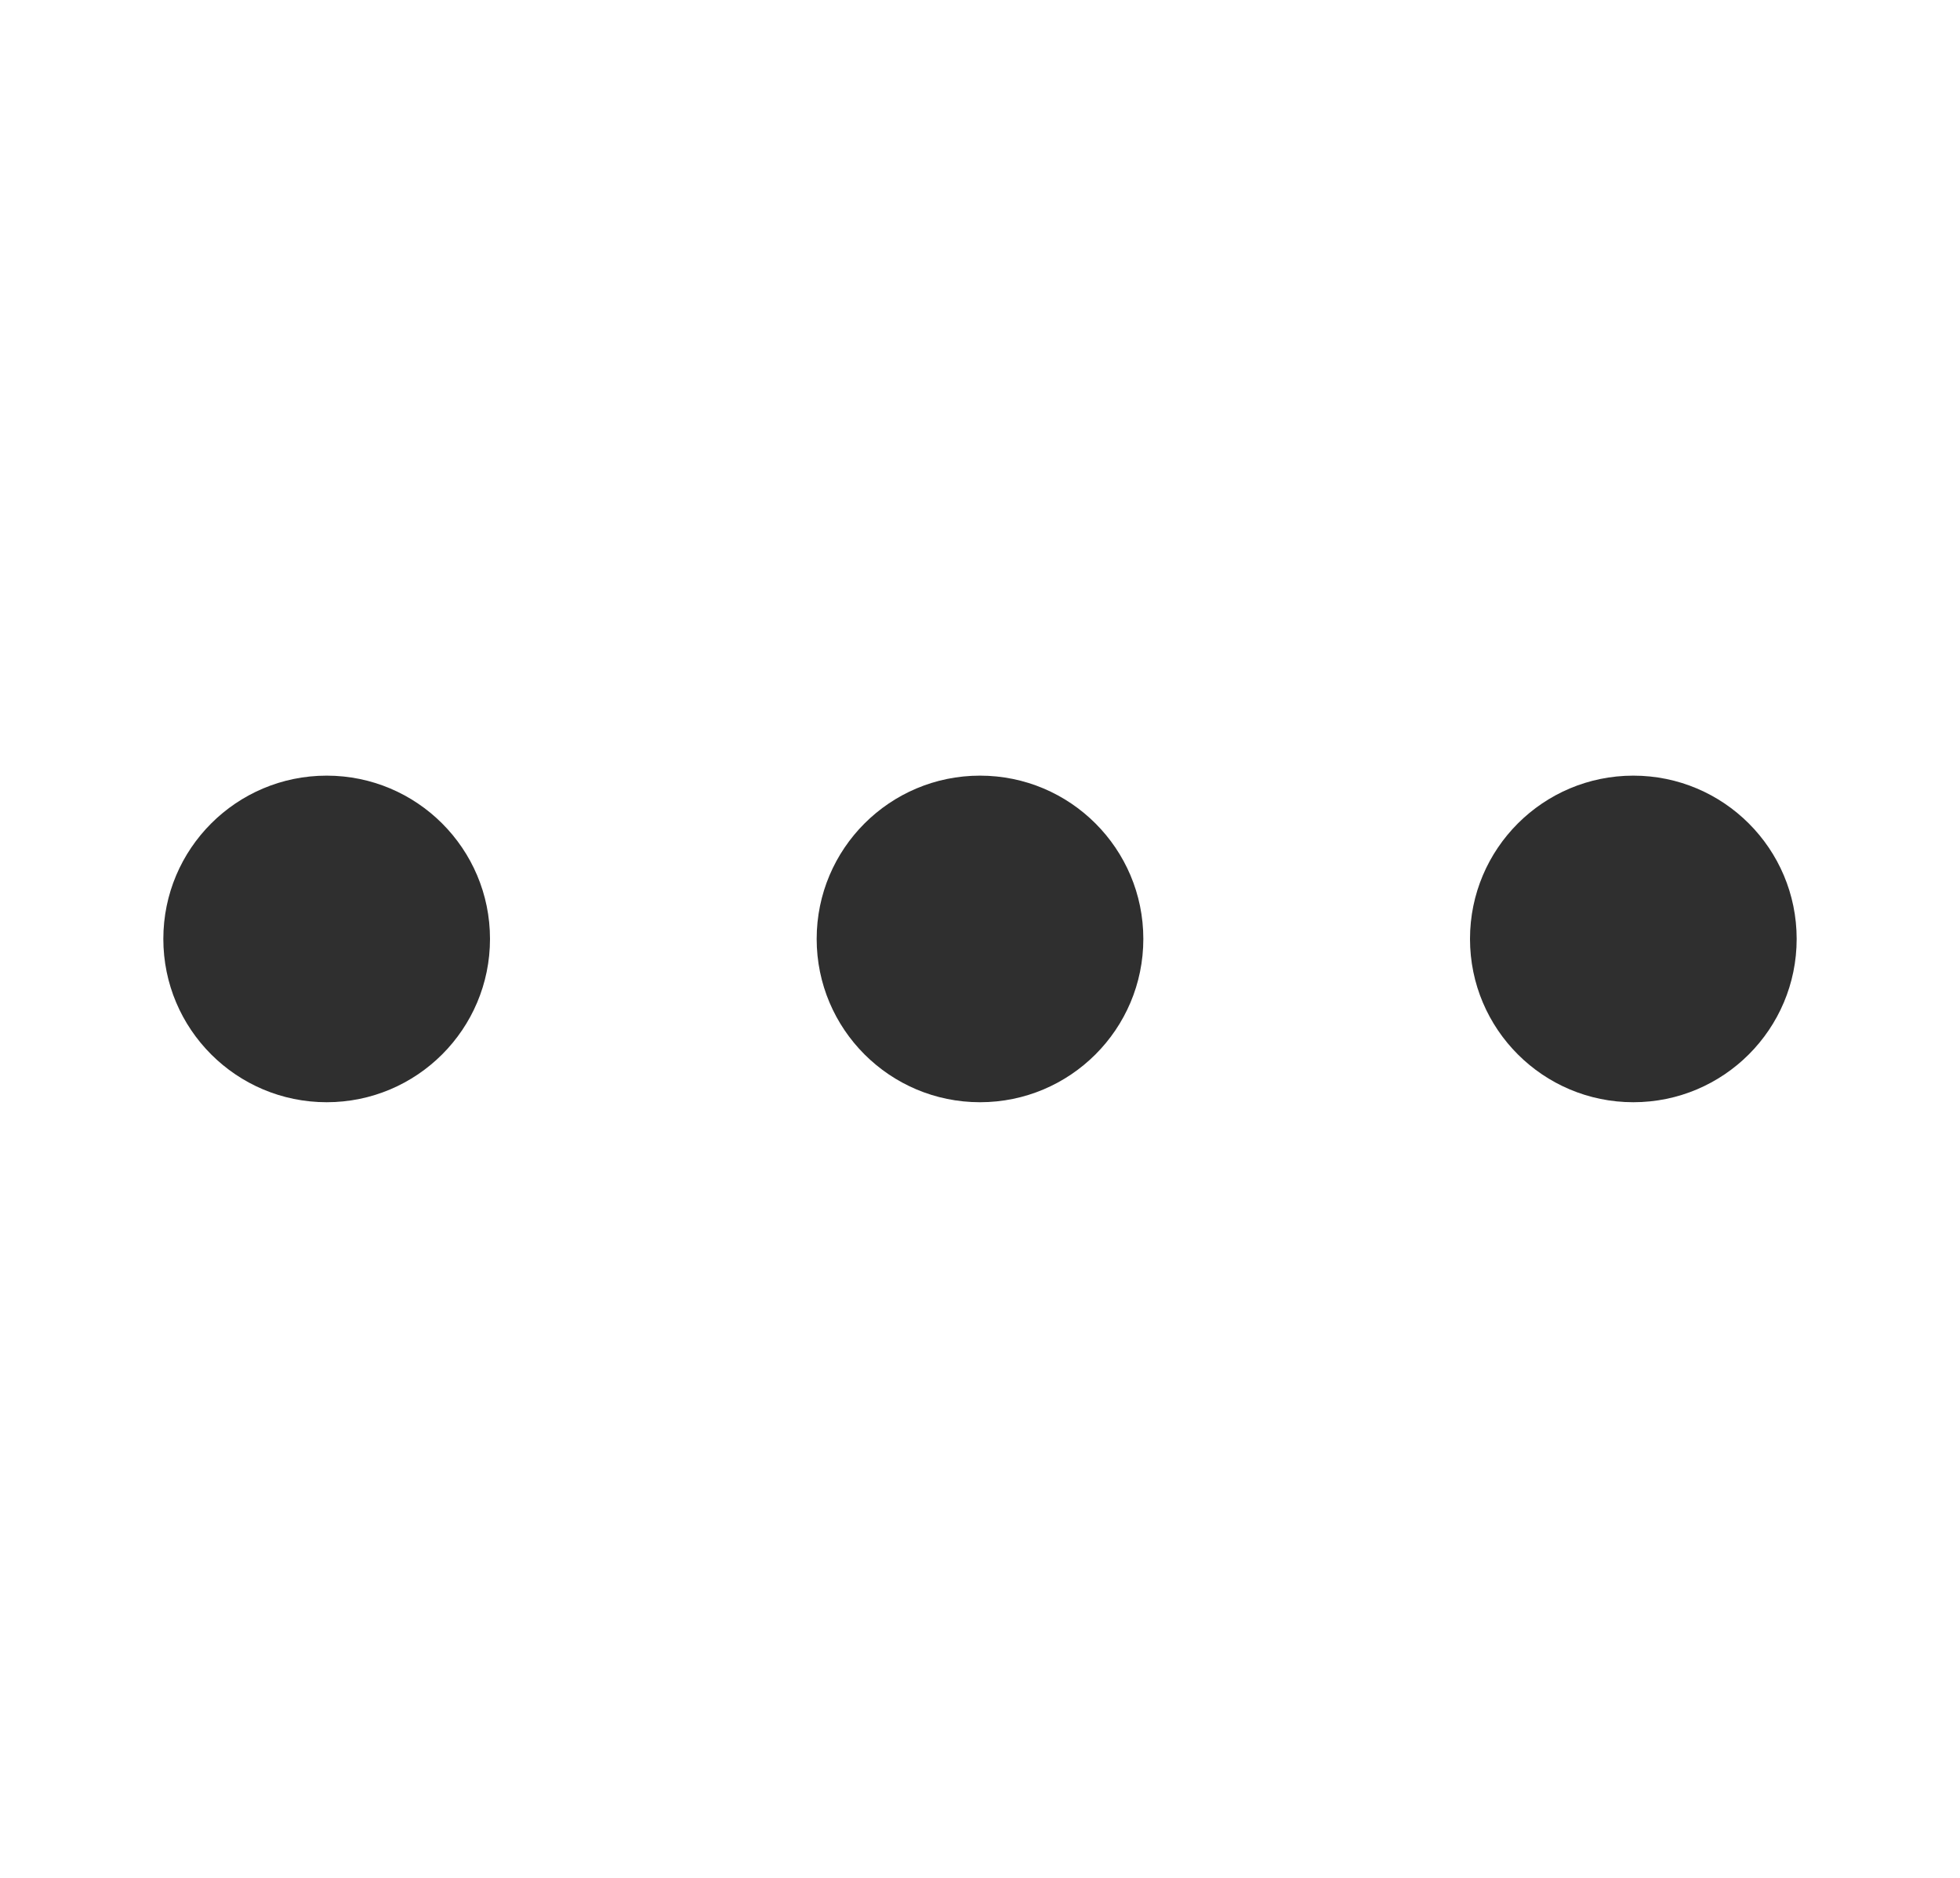 <svg width="24" height="23" viewBox="0 0 24 23" fill="none" xmlns="http://www.w3.org/2000/svg">
<circle cx="4" cy="11.5" r="2" fill="#2F2F2F"/>
<circle cx="20" cy="11.5" r="2" fill="#2F2F2F"/>
<circle cx="12" cy="11.5" r="2" fill="#2F2F2F"/>
</svg>
